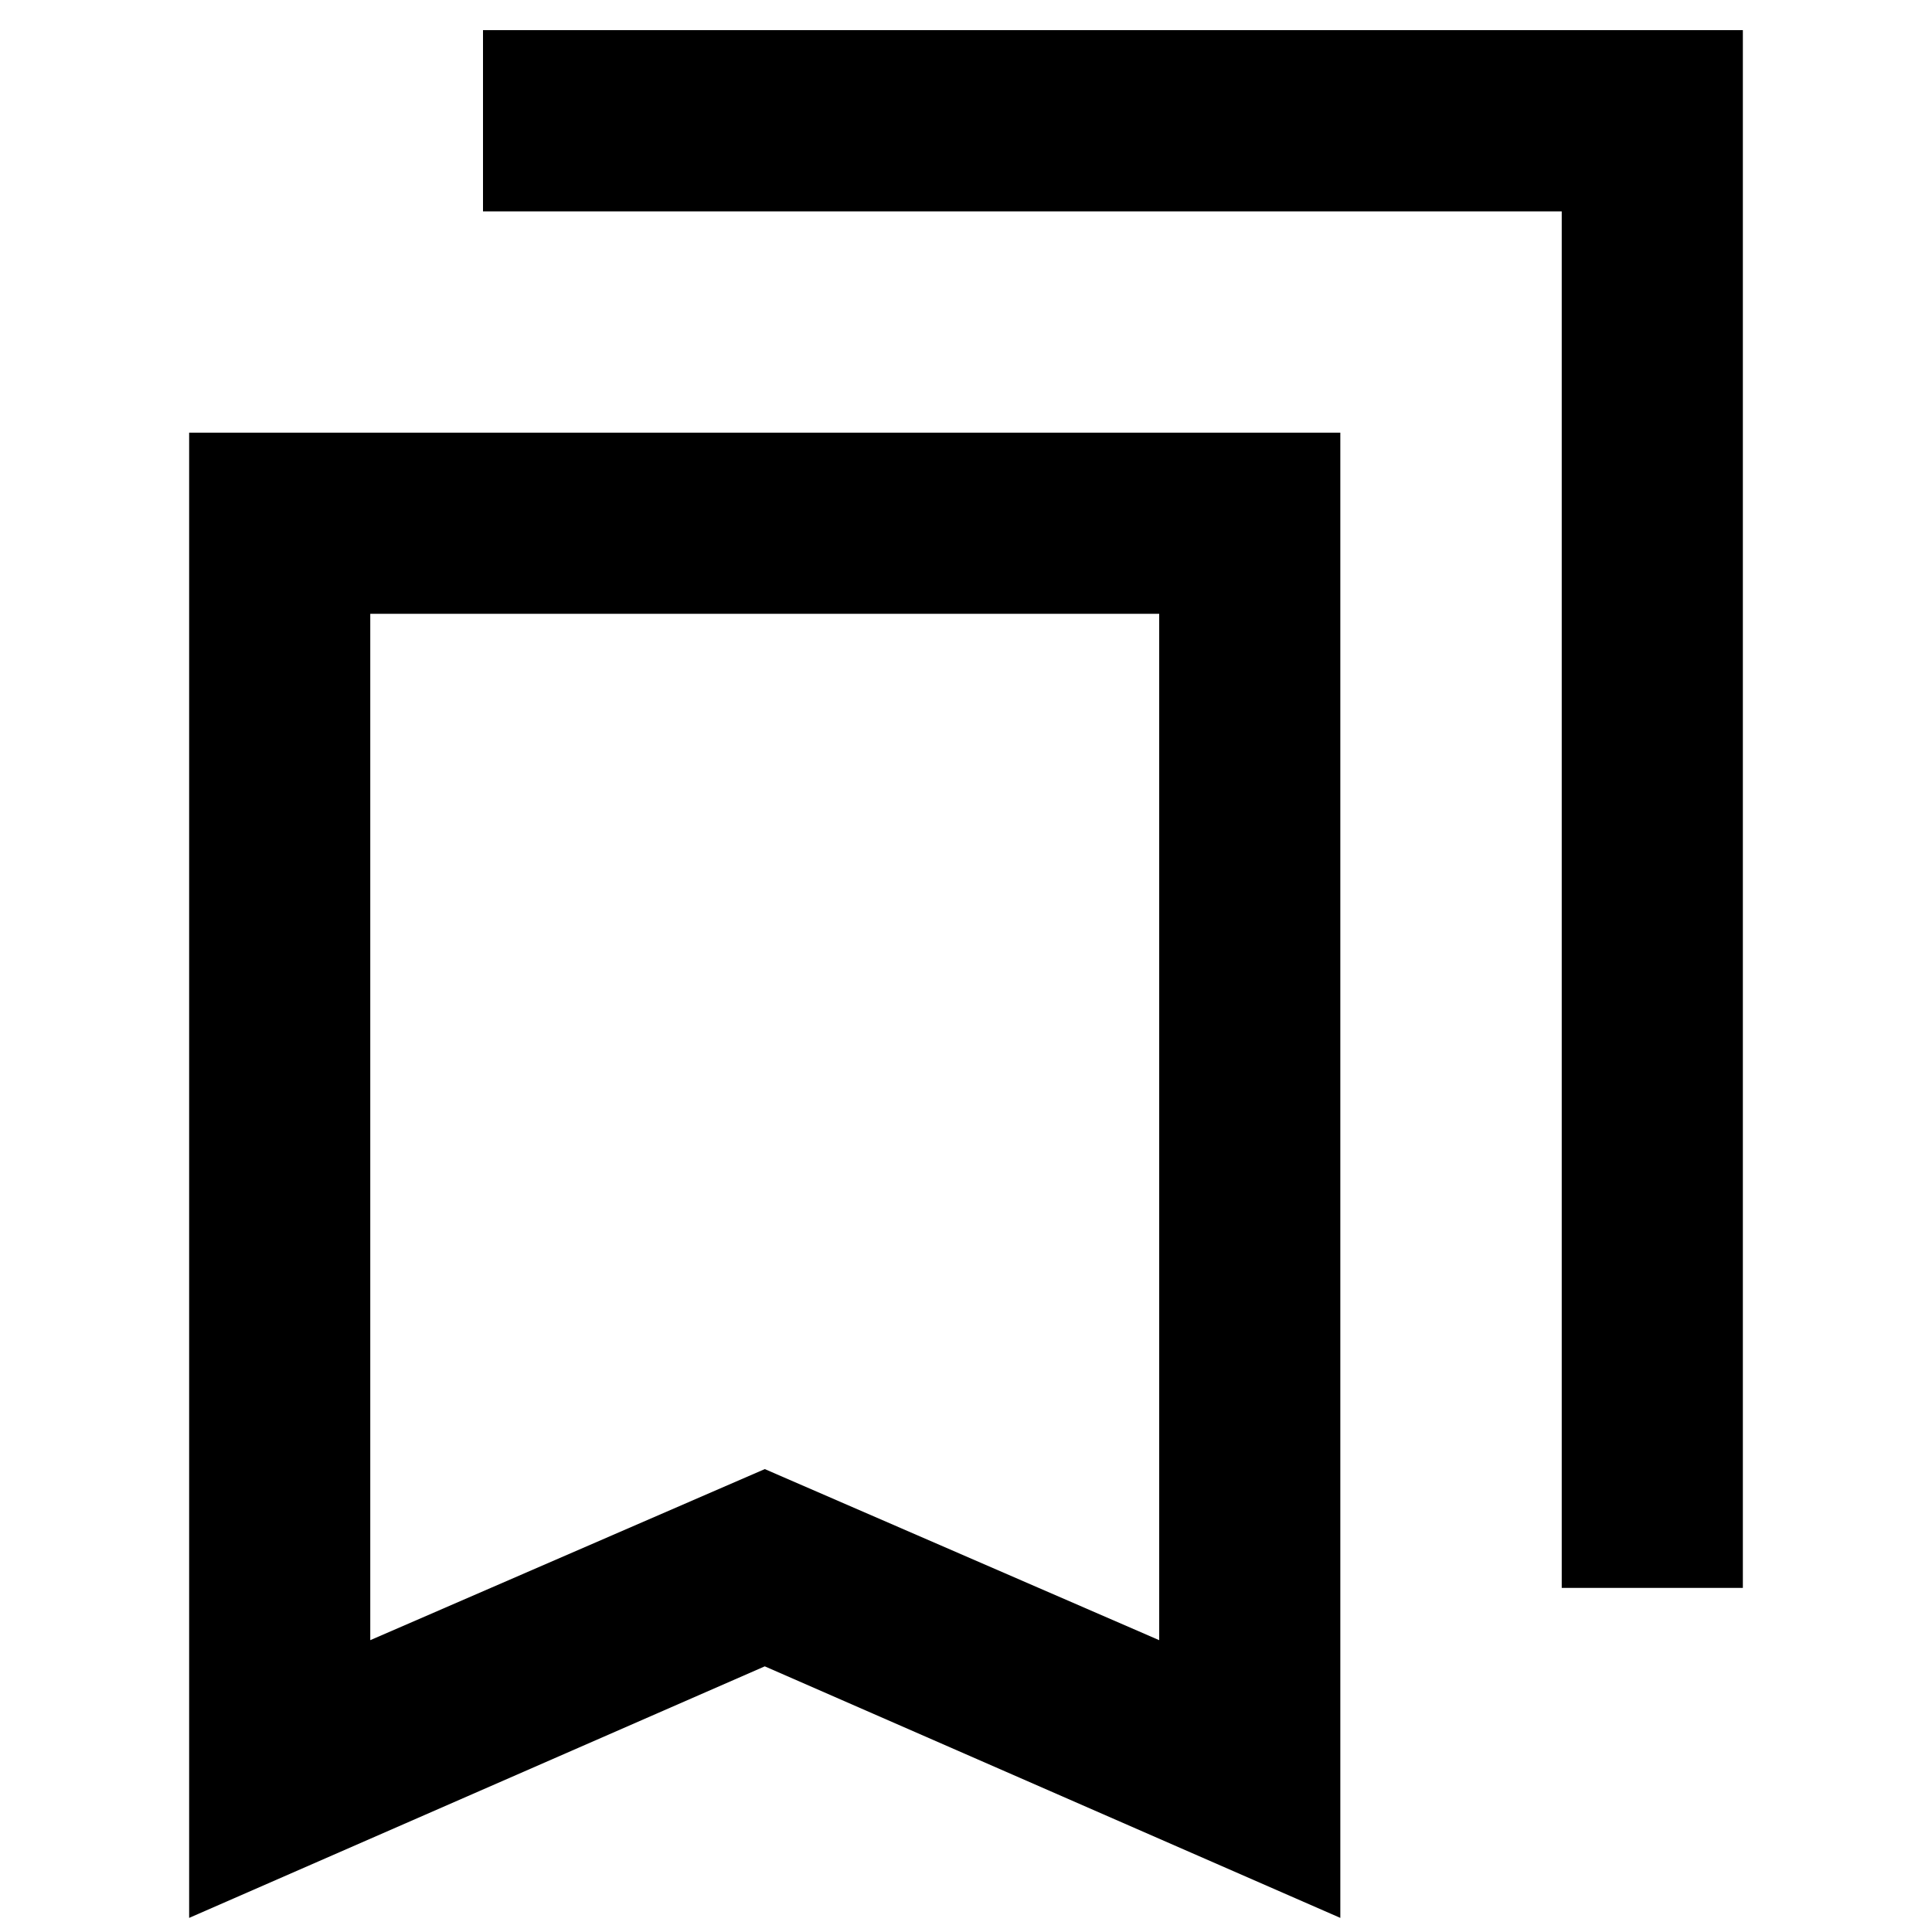 <svg xmlns="http://www.w3.org/2000/svg" height="20" width="20"><path d="M16.167 16.438V2.188H5V.312h13.042v16.126Zm-12.334.541 4.084-1.771L12 16.979V6.354H3.833Zm-1.875 2.875V4.479h11.917v15.375L7.917 17.25Zm1.875-13.5H12 3.833Z"/></svg>